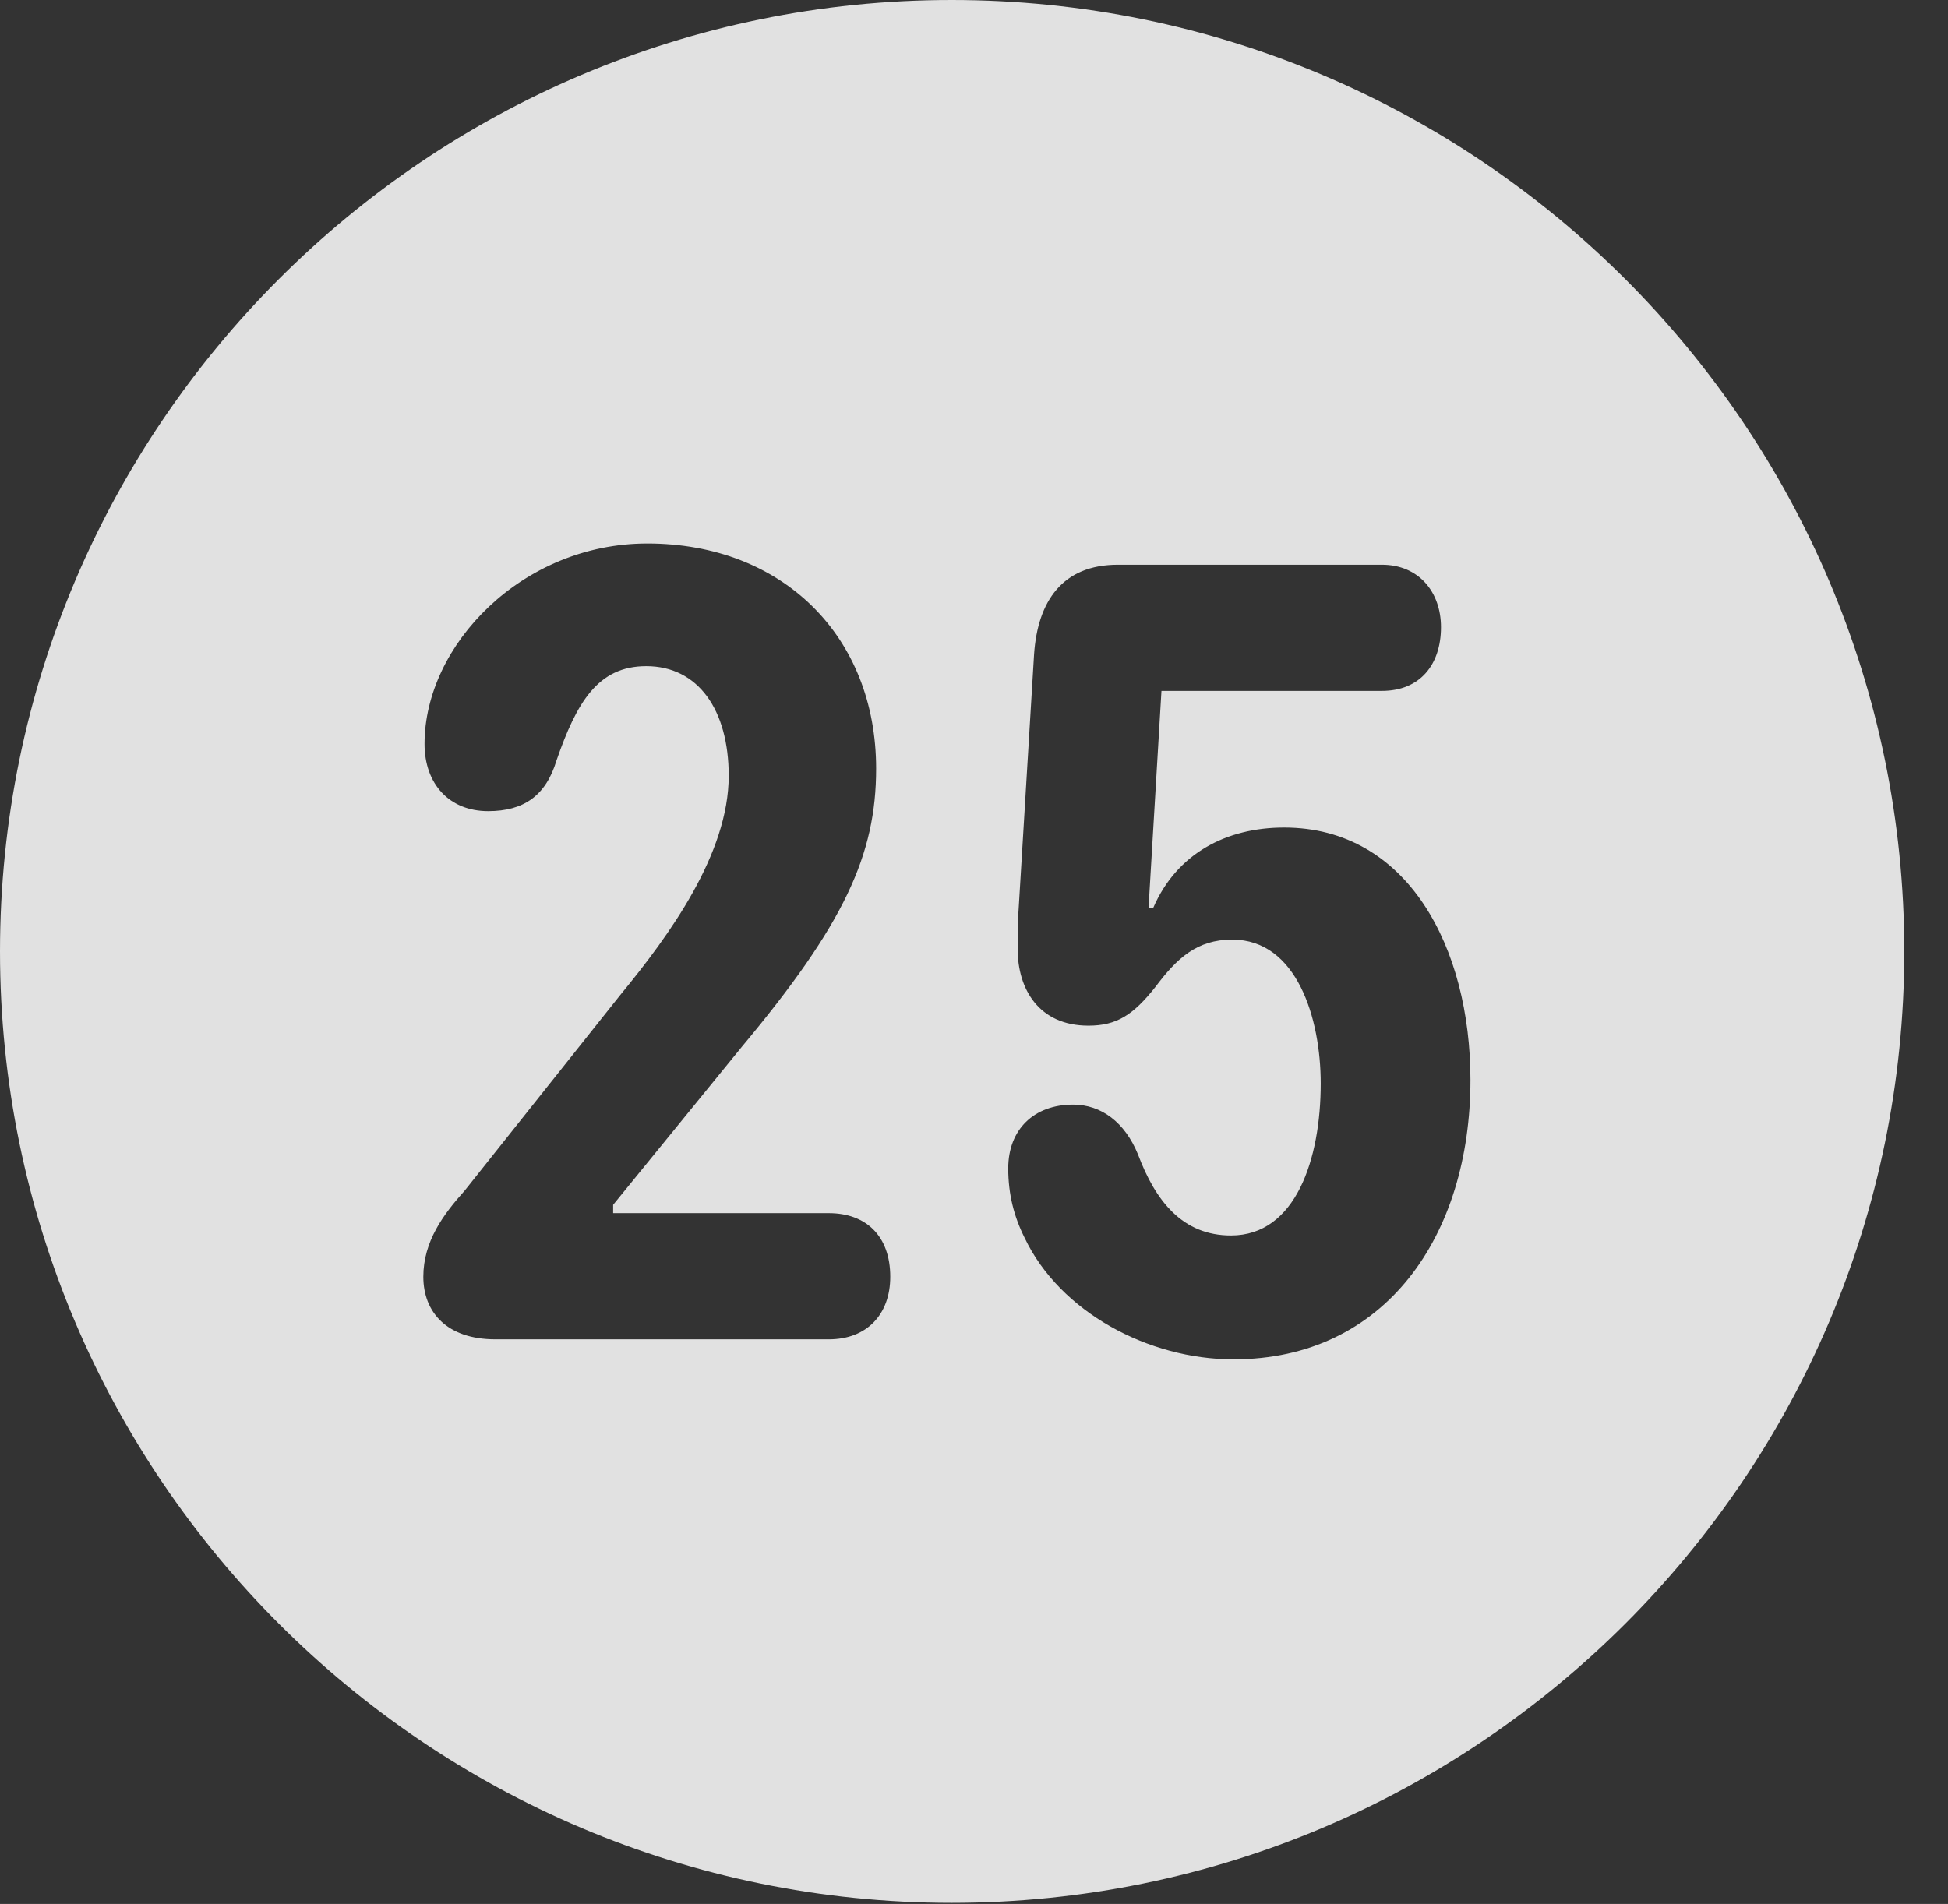 <?xml version="1.0" encoding="UTF-8"?>
<!--Generator: Apple Native CoreSVG 326-->
<!DOCTYPE svg
PUBLIC "-//W3C//DTD SVG 1.1//EN"
       "http://www.w3.org/Graphics/SVG/1.1/DTD/svg11.dtd">
<svg version="1.1" xmlns="http://www.w3.org/2000/svg" xmlns:xlink="http://www.w3.org/1999/xlink" viewBox="0 0 16.133 15.771">
 <rect x="0" y="0" width="16.133" height="15.771" fill="#333333" stroke="none"/>
 <g>
  <rect height="15.771" opacity="0" width="16.133" x="0" y="0"/>
  <path d="M15.771 7.881C15.771 12.227 12.236 15.762 7.881 15.762C3.535 15.762 0 12.227 0 7.881C0 3.535 3.535 0 7.881 0C12.236 0 15.771 3.535 15.771 7.881ZM9.258 4.678C8.799 4.678 8.594 4.98 8.564 5.42L8.438 7.5C8.428 7.627 8.428 7.734 8.428 7.861C8.428 8.193 8.604 8.496 9.014 8.496C9.248 8.496 9.385 8.408 9.57 8.174C9.746 7.939 9.912 7.783 10.205 7.783C10.742 7.783 10.938 8.438 10.938 8.975C10.938 9.6 10.732 10.234 10.195 10.234C9.795 10.234 9.57 9.951 9.424 9.561C9.316 9.297 9.121 9.15 8.887 9.15C8.564 9.15 8.35 9.355 8.35 9.678C8.35 9.893 8.398 10.078 8.486 10.254C8.779 10.869 9.512 11.26 10.215 11.26C11.475 11.26 12.178 10.234 12.178 8.945C12.178 7.852 11.66 6.855 10.635 6.855C10.156 6.855 9.746 7.07 9.551 7.52L9.512 7.52L9.619 5.723L11.445 5.723C11.758 5.723 11.934 5.508 11.934 5.195C11.934 4.902 11.748 4.678 11.445 4.678ZM3.516 6.162C3.516 6.494 3.721 6.719 4.043 6.719C4.336 6.719 4.521 6.592 4.609 6.299C4.775 5.82 4.951 5.518 5.352 5.518C5.781 5.518 6.035 5.879 6.035 6.426C6.035 7.07 5.547 7.744 5.137 8.242L3.848 9.863C3.672 10.059 3.506 10.283 3.506 10.576C3.506 10.869 3.701 11.094 4.102 11.094L6.865 11.094C7.178 11.094 7.373 10.889 7.373 10.576C7.373 10.234 7.168 10.049 6.865 10.049L5.078 10.049L5.078 9.98L6.143 8.672C6.992 7.656 7.256 7.08 7.256 6.367C7.256 5.273 6.484 4.502 5.361 4.502C4.326 4.502 3.516 5.342 3.516 6.162Z" fill="white" fill-opacity="0.85"/>
 </g>
</svg>

